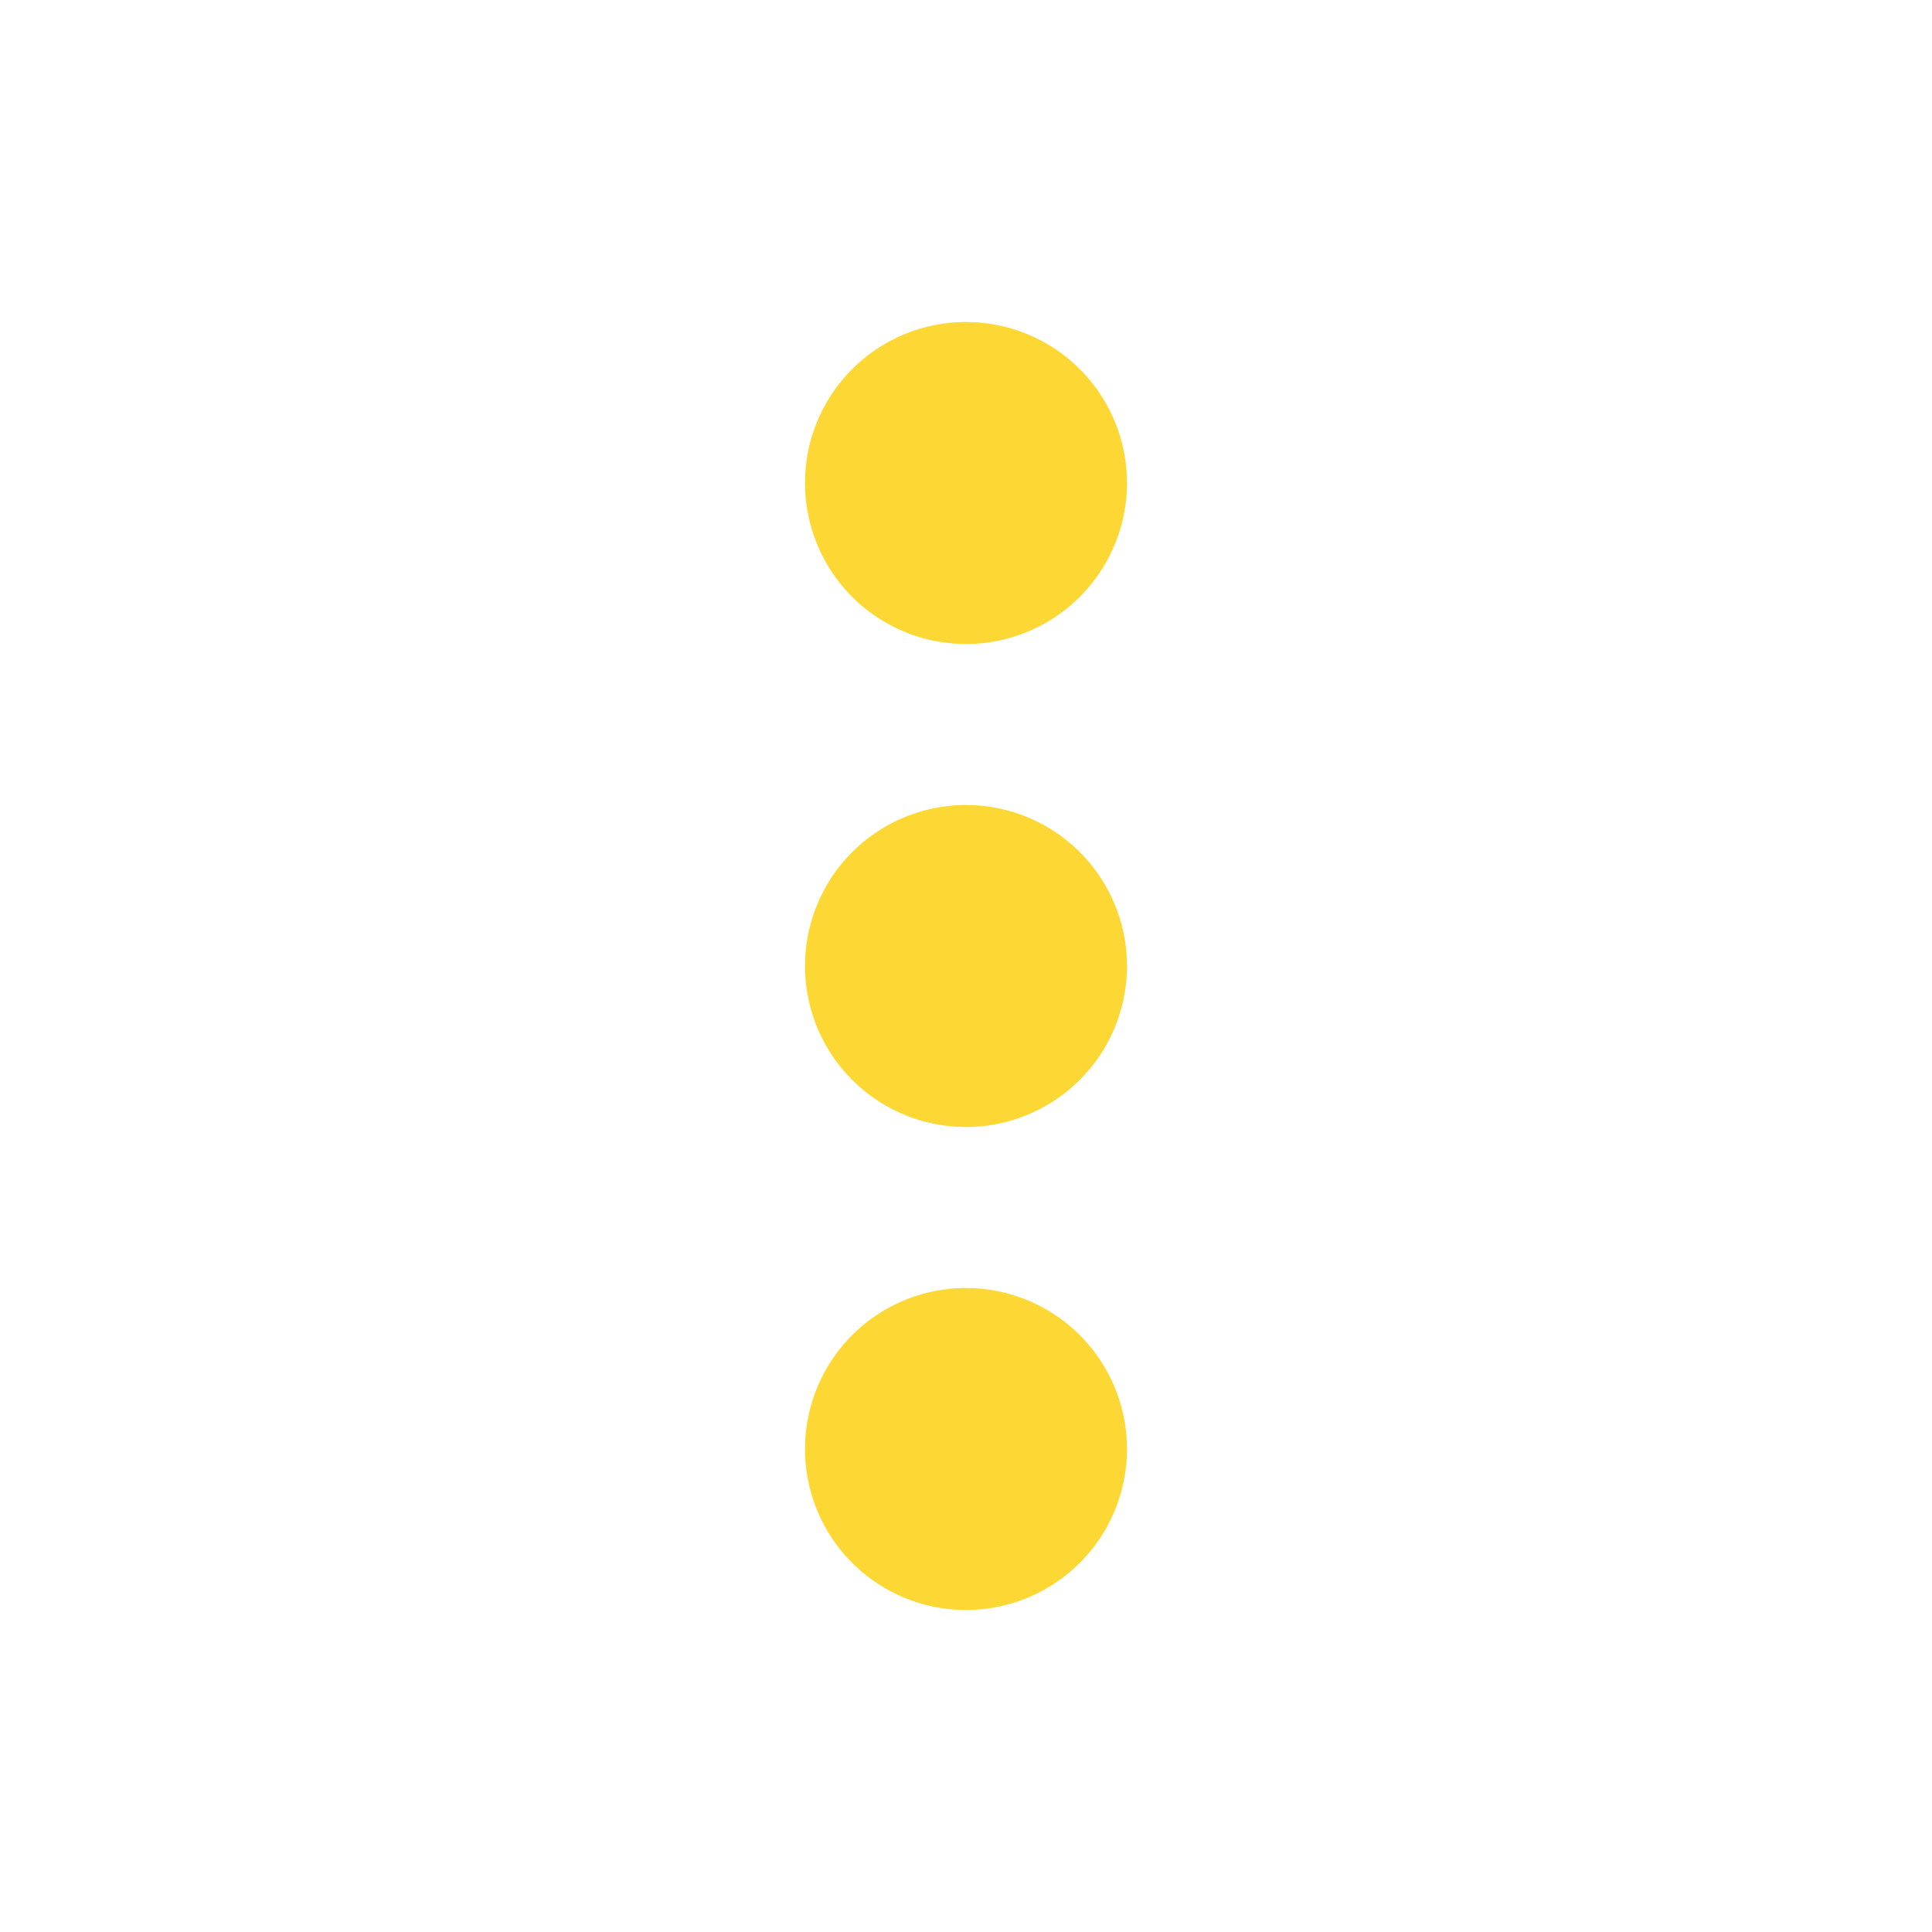<svg xmlns="http://www.w3.org/2000/svg" width="16" height="16" data-big="true" viewBox="0 0 24 24"><path fill="#FDD835" d="M12 16a2 2 0 0 1 2 2 2 2 0 0 1-2 2 2 2 0 0 1-2-2 2 2 0 0 1 2-2m0-6a2 2 0 0 1 2 2 2 2 0 0 1-2 2 2 2 0 0 1-2-2 2 2 0 0 1 2-2m0-6a2 2 0 0 1 2 2 2 2 0 0 1-2 2 2 2 0 0 1-2-2 2 2 0 0 1 2-2" data-tint="true"/></svg>